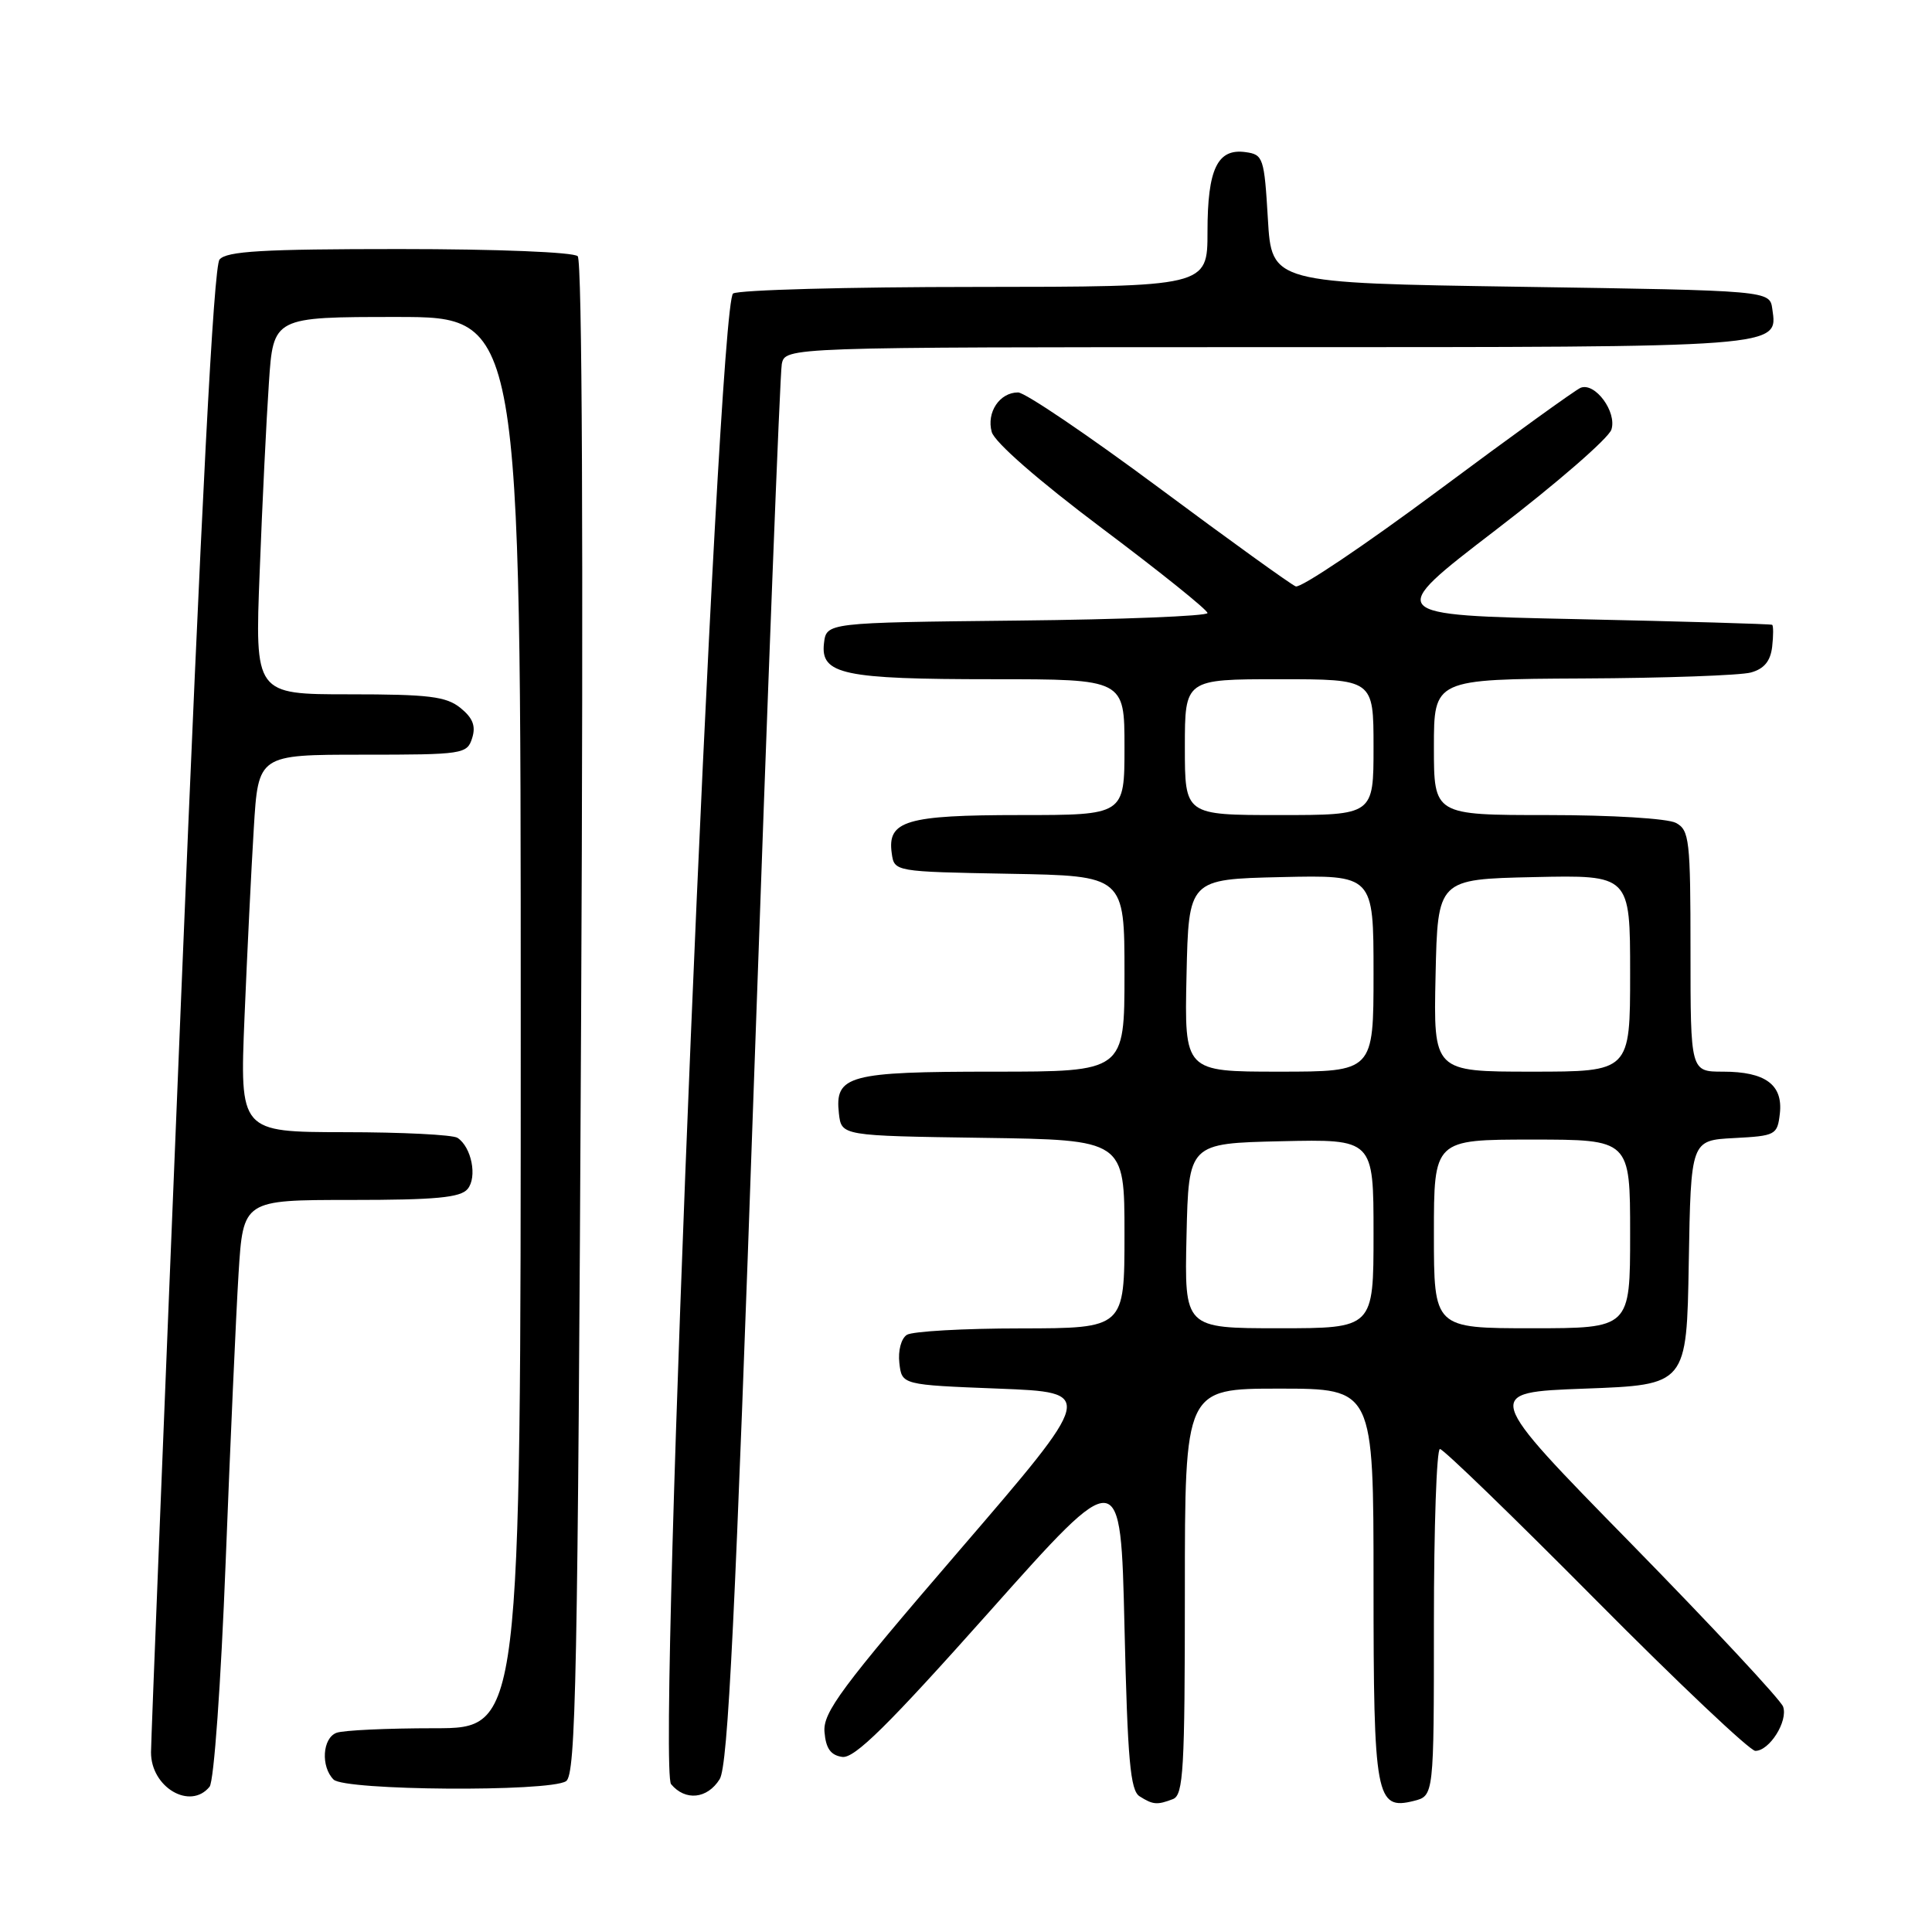 <?xml version="1.0" encoding="UTF-8" standalone="no"?>
<!DOCTYPE svg PUBLIC "-//W3C//DTD SVG 1.1//EN" "http://www.w3.org/Graphics/SVG/1.1/DTD/svg11.dtd" >
<svg xmlns="http://www.w3.org/2000/svg" xmlns:xlink="http://www.w3.org/1999/xlink" version="1.1" viewBox="0 0 256 256">
 <g >
 <path fill="currentColor"
d=" M 155.42 238.39 C 156.81 237.86 157.00 234.49 157.00 210.89 C 157.00 184.00 157.00 184.00 169.50 184.00 C 182.00 184.00 182.00 184.00 182.00 209.81 C 182.00 238.20 182.31 239.89 187.34 238.63 C 190.00 237.96 190.00 237.96 190.00 214.98 C 190.00 202.34 190.36 192.00 190.80 192.00 C 191.25 192.00 200.54 201.00 211.45 212.00 C 222.36 223.00 231.88 232.00 232.59 232.00 C 234.47 232.00 236.95 228.05 236.27 226.14 C 235.95 225.24 226.87 215.50 216.10 204.50 C 196.50 184.50 196.50 184.50 210.00 184.00 C 223.50 183.50 223.50 183.50 223.77 167.30 C 224.05 151.10 224.05 151.10 229.77 150.80 C 235.29 150.51 235.51 150.39 235.84 147.55 C 236.27 143.73 233.92 142.00 228.31 142.00 C 224.00 142.00 224.00 142.00 224.00 126.04 C 224.00 111.27 223.85 109.99 222.07 109.04 C 220.98 108.45 213.54 108.00 205.07 108.00 C 190.00 108.00 190.00 108.00 190.00 99.00 C 190.00 90.00 190.00 90.00 209.75 89.90 C 220.61 89.85 230.62 89.49 232.00 89.11 C 233.75 88.63 234.59 87.61 234.82 85.71 C 234.99 84.22 234.99 82.91 234.82 82.79 C 234.64 82.68 223.03 82.34 209.00 82.04 C 183.50 81.50 183.50 81.50 198.18 70.24 C 206.26 64.05 213.16 58.06 213.52 56.92 C 214.27 54.59 211.37 50.64 209.45 51.38 C 208.80 51.63 200.31 57.76 190.58 65.00 C 180.84 72.24 172.34 77.96 171.69 77.70 C 171.04 77.44 162.86 71.55 153.53 64.61 C 144.20 57.68 135.82 52.00 134.90 52.00 C 132.45 52.00 130.69 54.65 131.41 57.24 C 131.79 58.60 137.58 63.66 146.02 70.00 C 153.71 75.77 160.00 80.82 160.00 81.23 C 160.00 81.63 148.64 82.09 134.75 82.23 C 109.50 82.50 109.50 82.50 109.18 85.25 C 108.71 89.36 111.72 90.00 131.57 90.00 C 149.00 90.00 149.00 90.00 149.00 99.00 C 149.00 108.00 149.00 108.00 135.19 108.00 C 120.06 108.00 117.55 108.75 118.16 113.06 C 118.50 115.50 118.50 115.50 133.75 115.78 C 149.00 116.05 149.00 116.05 149.00 129.03 C 149.00 142.00 149.00 142.00 131.69 142.00 C 112.42 142.00 110.59 142.49 111.16 147.55 C 111.50 150.50 111.50 150.50 130.25 150.77 C 149.00 151.04 149.00 151.04 149.00 163.52 C 149.00 176.00 149.00 176.00 135.25 176.02 C 127.69 176.02 120.90 176.41 120.17 176.87 C 119.41 177.35 118.98 178.97 119.17 180.61 C 119.50 183.50 119.50 183.50 132.32 184.00 C 145.14 184.50 145.14 184.50 127.07 205.50 C 111.45 223.65 109.03 226.91 109.25 229.50 C 109.43 231.68 110.07 232.58 111.60 232.80 C 113.22 233.03 117.63 228.68 131.10 213.56 C 148.50 194.02 148.50 194.02 149.00 215.55 C 149.41 233.21 149.77 237.25 151.00 238.02 C 152.78 239.15 153.33 239.19 155.42 238.39 Z  M 27.77 236.75 C 28.35 236.04 29.27 223.11 29.90 207.00 C 30.51 191.32 31.28 174.11 31.61 168.75 C 32.22 159.00 32.22 159.00 46.49 159.00 C 57.74 159.00 61.01 158.69 61.96 157.55 C 63.27 155.97 62.48 151.99 60.62 150.77 C 60.00 150.36 53.26 150.02 45.64 150.02 C 31.77 150.00 31.77 150.00 32.40 134.75 C 32.75 126.36 33.30 115.11 33.63 109.75 C 34.22 100.00 34.22 100.00 48.04 100.00 C 61.38 100.00 61.89 99.92 62.56 97.81 C 63.07 96.21 62.66 95.14 61.02 93.81 C 59.12 92.28 56.86 92.00 46.28 92.00 C 33.77 92.00 33.77 92.00 34.41 75.75 C 34.75 66.81 35.30 55.56 35.63 50.75 C 36.21 42.00 36.21 42.00 52.61 42.00 C 69.00 42.00 69.00 42.00 69.00 135.50 C 69.00 229.00 69.00 229.00 57.58 229.00 C 51.30 229.00 45.45 229.27 44.58 229.61 C 42.72 230.32 42.49 234.09 44.20 235.80 C 45.67 237.27 72.72 237.46 75.00 236.02 C 76.31 235.19 76.56 222.50 77.00 134.99 C 77.31 72.40 77.14 34.54 76.55 33.95 C 76.01 33.41 65.91 33.00 52.92 33.00 C 34.81 33.00 30.01 33.28 29.09 34.39 C 28.31 35.33 26.69 66.48 23.98 132.64 C 21.80 185.91 20.01 230.71 20.01 232.18 C 19.99 236.83 25.21 239.90 27.77 236.75 Z  M 95.36 235.75 C 96.47 233.97 97.42 214.48 99.95 142.00 C 101.71 91.67 103.35 49.49 103.59 48.25 C 104.04 46.00 104.04 46.00 167.83 46.00 C 236.46 46.00 235.57 46.07 234.84 40.94 C 234.50 38.50 234.50 38.50 201.50 38.00 C 168.50 37.50 168.50 37.50 168.00 29.00 C 167.52 20.91 167.38 20.48 165.06 20.16 C 161.32 19.63 160.00 22.38 160.00 30.69 C 160.00 38.00 160.00 38.00 129.25 38.02 C 112.34 38.02 97.89 38.42 97.14 38.89 C 95.08 40.20 87.01 234.10 88.92 236.41 C 90.80 238.67 93.72 238.38 95.36 235.75 Z  M 157.22 163.75 C 157.50 151.50 157.50 151.50 169.75 151.22 C 182.00 150.94 182.00 150.94 182.00 163.47 C 182.00 176.00 182.00 176.00 169.47 176.00 C 156.94 176.00 156.94 176.00 157.22 163.75 Z  M 190.00 163.50 C 190.00 151.00 190.00 151.00 203.00 151.00 C 216.00 151.00 216.00 151.00 216.00 163.50 C 216.00 176.00 216.00 176.00 203.00 176.00 C 190.00 176.00 190.00 176.00 190.00 163.50 Z  M 157.22 129.25 C 157.50 116.50 157.50 116.50 169.75 116.22 C 182.00 115.94 182.00 115.94 182.00 128.97 C 182.00 142.00 182.00 142.00 169.47 142.00 C 156.94 142.00 156.94 142.00 157.22 129.25 Z  M 190.22 129.25 C 190.50 116.50 190.50 116.50 203.25 116.22 C 216.00 115.94 216.00 115.94 216.00 128.97 C 216.00 142.00 216.00 142.00 202.97 142.00 C 189.94 142.00 189.94 142.00 190.22 129.25 Z  M 157.00 99.00 C 157.00 90.00 157.00 90.00 169.50 90.00 C 182.00 90.00 182.00 90.00 182.00 99.00 C 182.00 108.00 182.00 108.00 169.50 108.00 C 157.00 108.00 157.00 108.00 157.00 99.00 Z "/>
</g>
</svg>